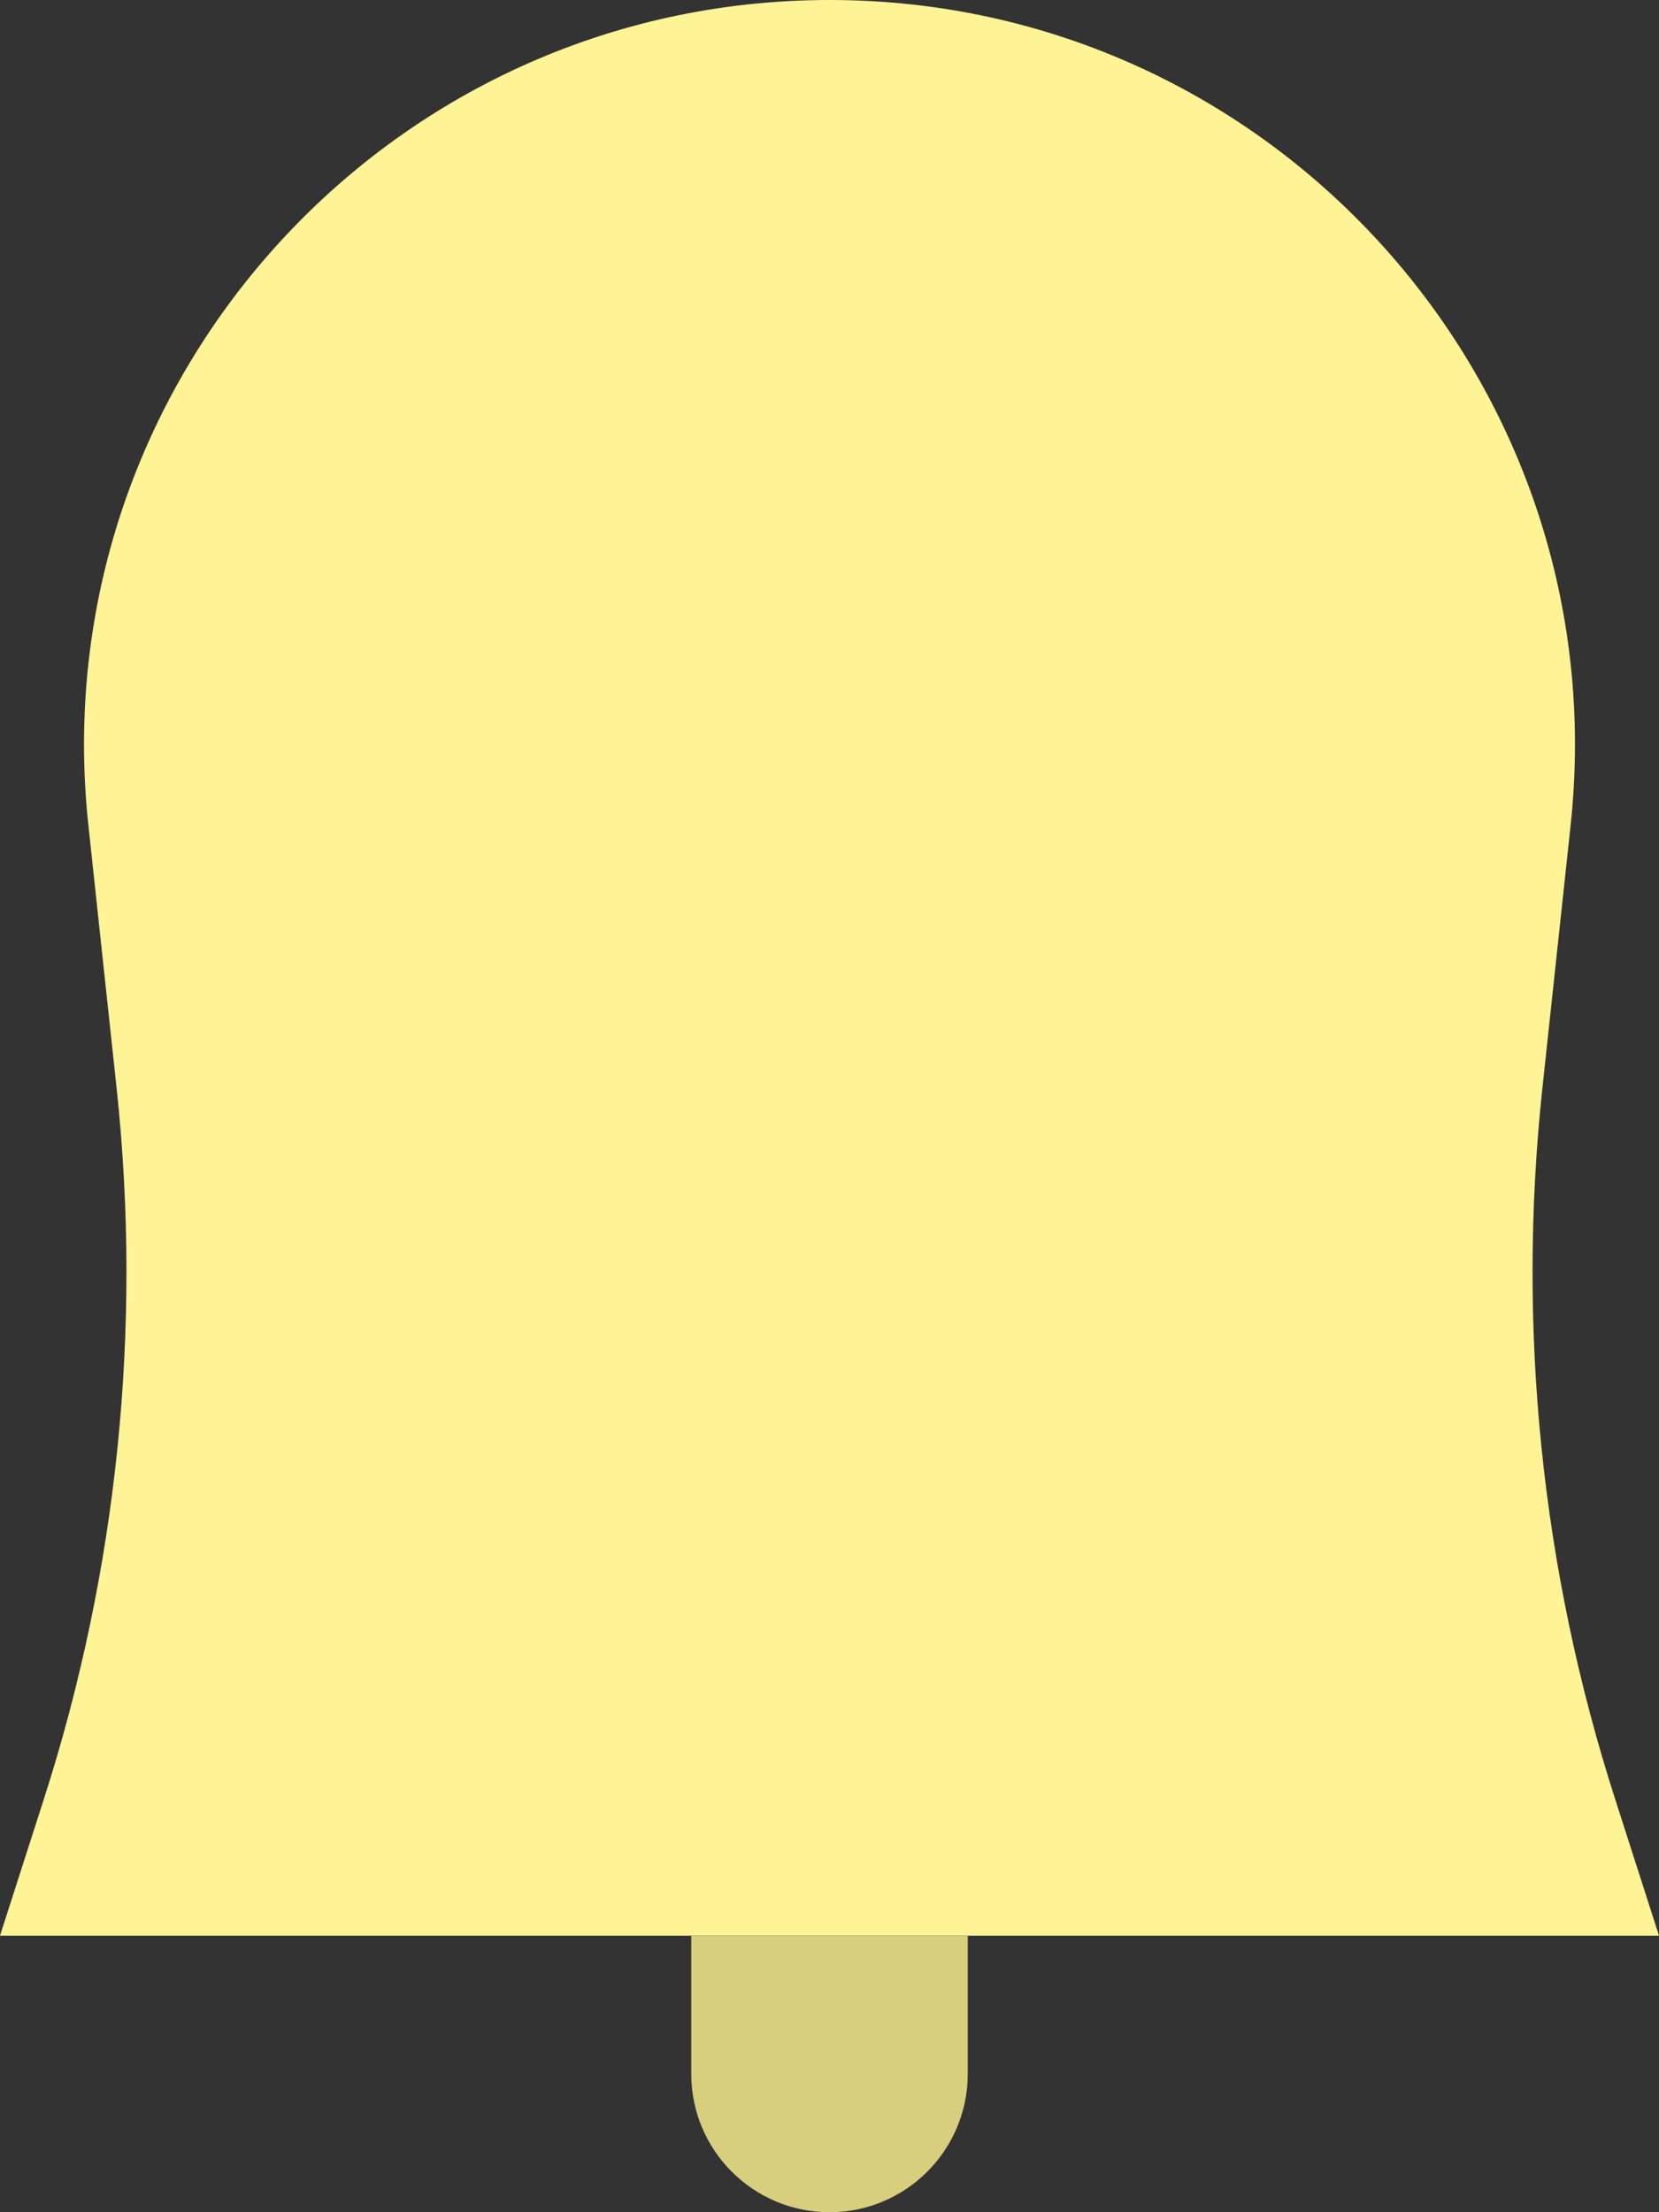 <svg width="12" height="16" viewBox="0 0 12 16" fill="none" xmlns="http://www.w3.org/2000/svg">
<rect x="0" y="0" width="12" height="16" fill="#333333" stroke="none"/>
<path d="M0.639 5.966C0.298 2.779 2.795 0 6 0V0C9.205 0 11.702 2.779 11.361 5.966L11.156 7.875C10.971 9.606 11.15 11.356 11.683 13.013L12 14H0L0.317 13.013C0.85 11.356 1.029 9.606 0.844 7.875L0.639 5.966Z" fill="#FFF495"/>
<path d="M5 14H7V15C7 15.552 6.552 16 6 16V16C5.448 16 5 15.552 5 15V14Z" fill="#D7CE7E"/>
</svg>
